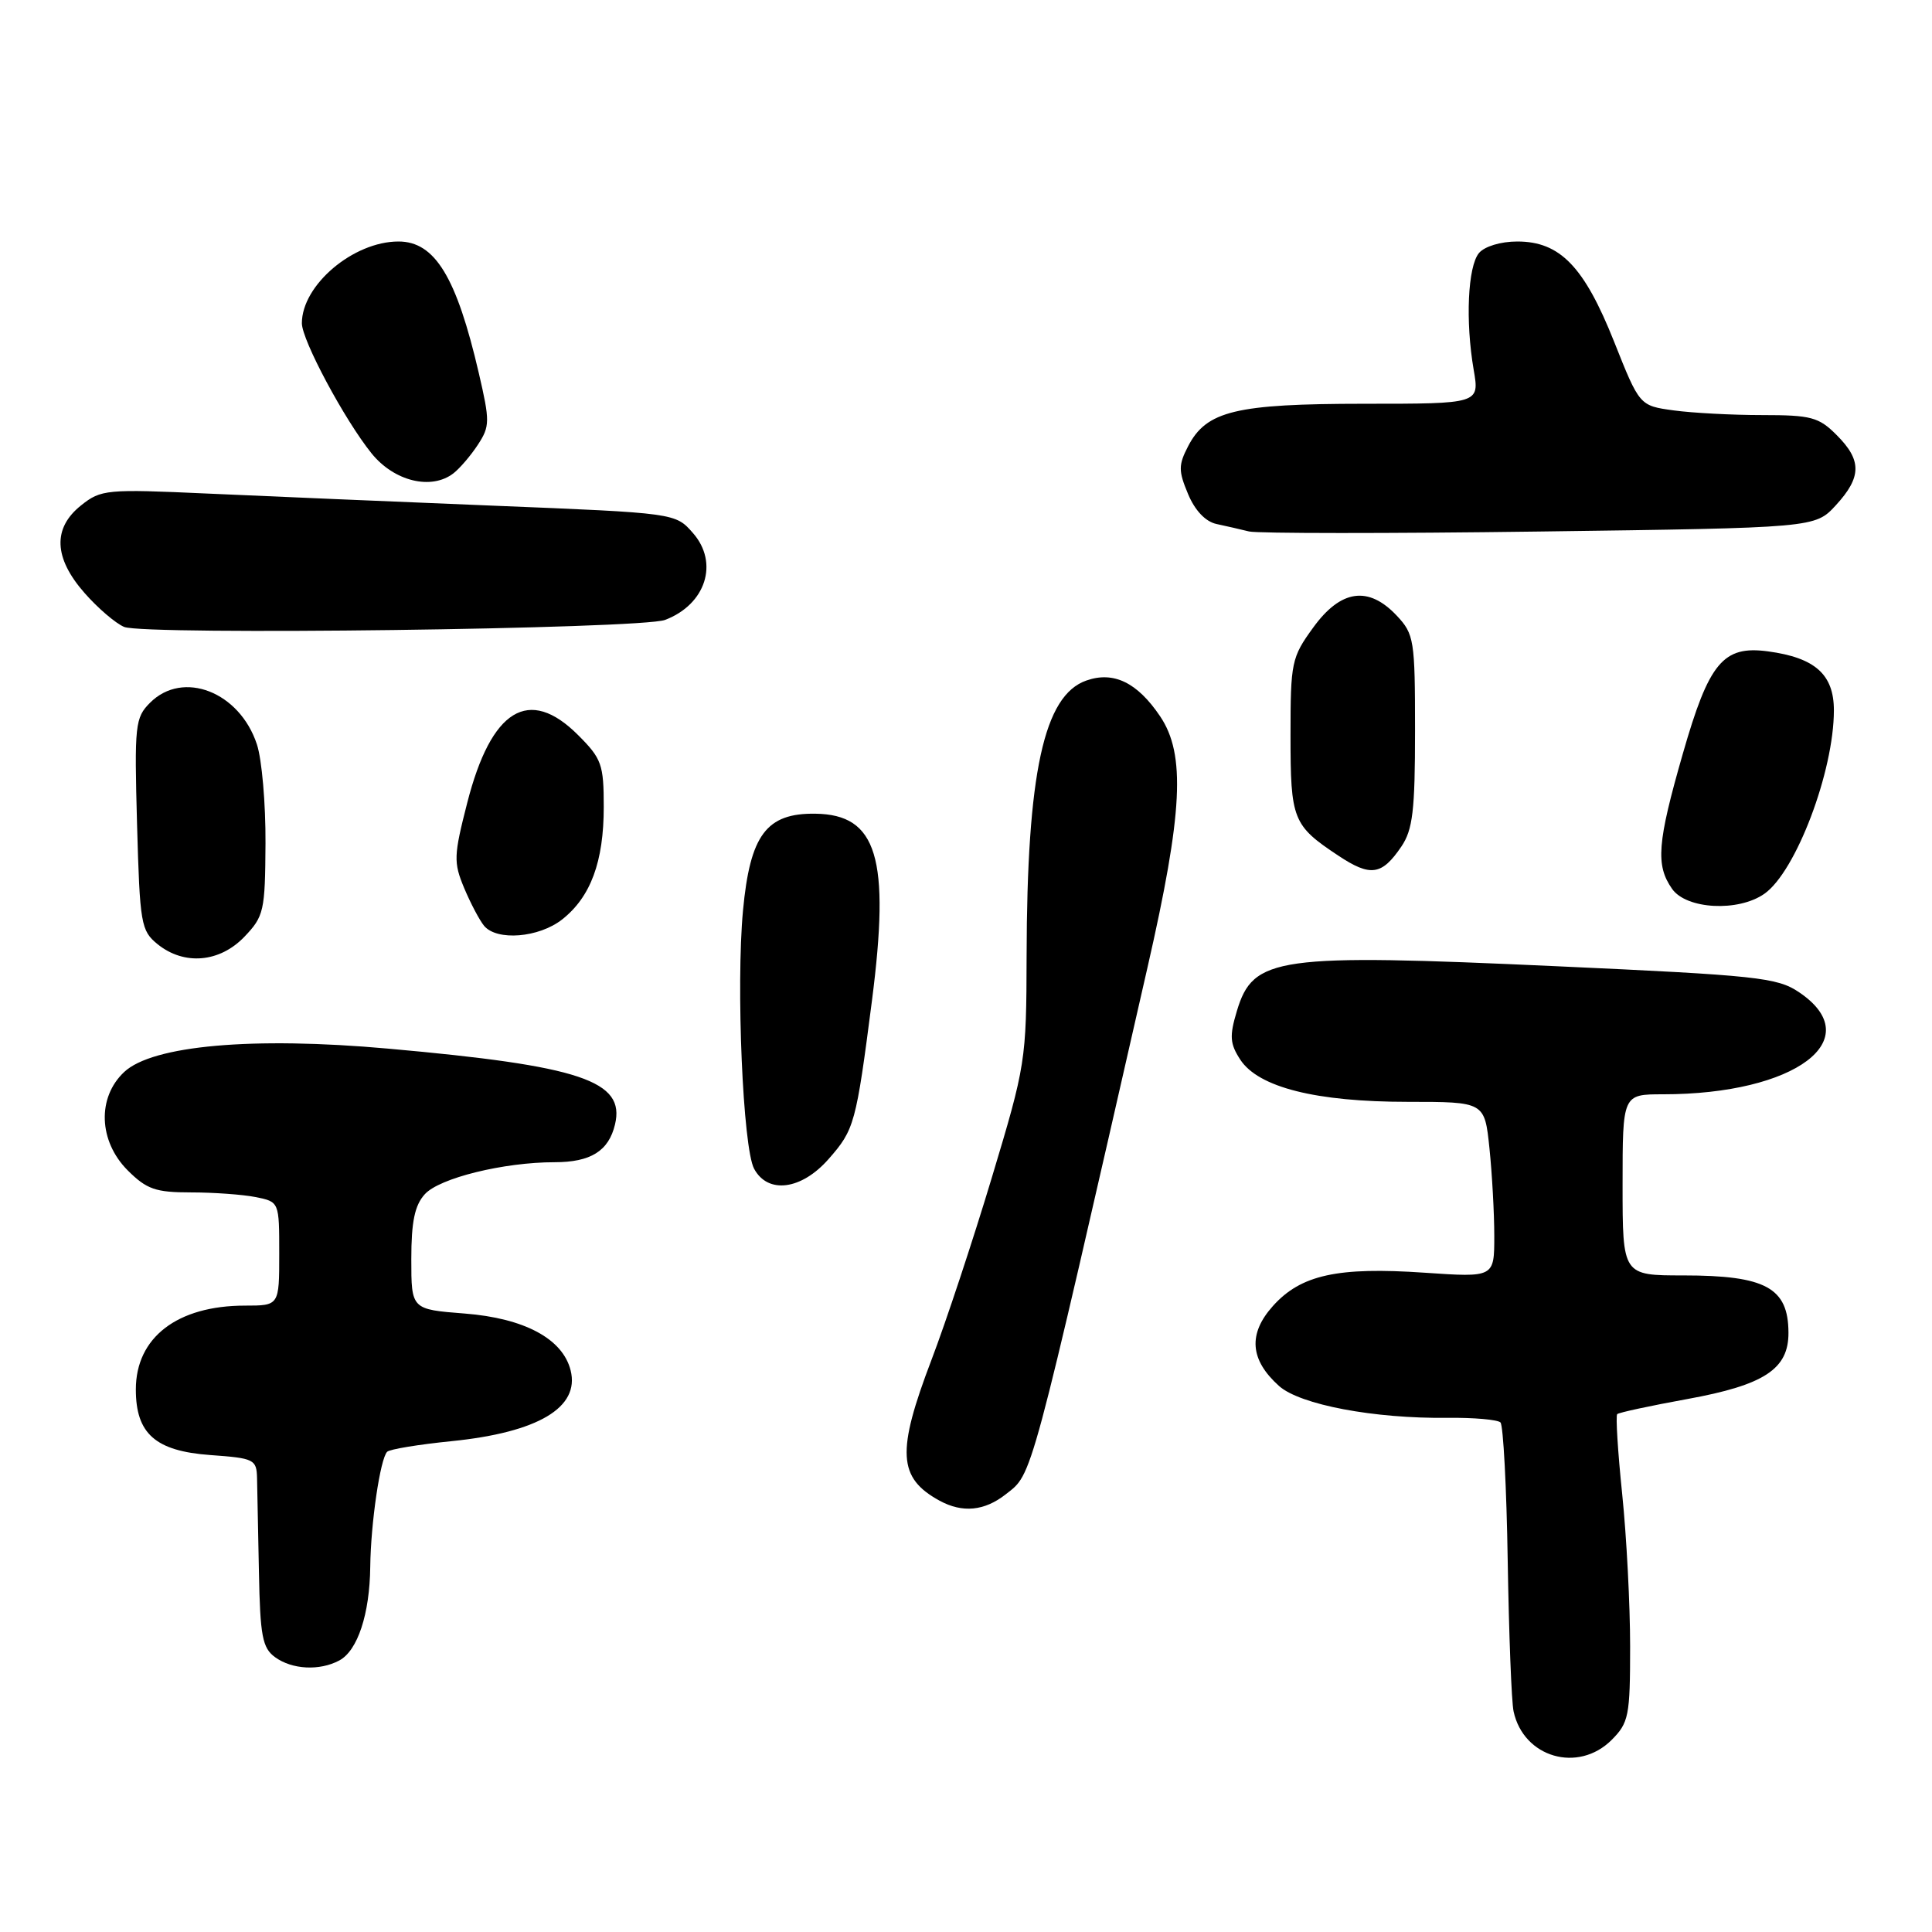 <?xml version="1.0" encoding="UTF-8" standalone="no"?>
<!DOCTYPE svg PUBLIC "-//W3C//DTD SVG 1.1//EN" "http://www.w3.org/Graphics/SVG/1.1/DTD/svg11.dtd" >
<svg xmlns="http://www.w3.org/2000/svg" xmlns:xlink="http://www.w3.org/1999/xlink" version="1.1" viewBox="0 0 256 256">
 <g >
 <path fill="currentColor"
d=" M 213.55 230.55 C 215.82 228.27 216.00 227.37 216.00 218.15 C 216.00 212.68 215.53 203.61 214.95 197.99 C 214.37 192.37 214.07 187.59 214.29 187.38 C 214.50 187.17 218.68 186.27 223.58 185.38 C 233.79 183.52 237.01 181.41 236.98 176.58 C 236.96 170.63 233.96 169.00 223.07 169.00 C 215.00 169.00 215.00 169.00 215.00 157.00 C 215.00 145.00 215.00 145.00 220.36 145.00 C 237.93 145.00 247.64 137.69 238.36 131.46 C 235.49 129.53 232.82 129.24 206.24 128.03 C 169.15 126.34 166.05 126.77 163.89 133.97 C 162.89 137.30 162.97 138.30 164.35 140.42 C 166.76 144.08 174.37 146.00 186.54 146.00 C 196.72 146.00 196.72 146.00 197.36 152.15 C 197.71 155.53 198.00 160.76 198.00 163.78 C 198.00 169.27 198.00 169.27 188.75 168.64 C 177.25 167.85 172.37 168.92 168.67 173.05 C 165.35 176.75 165.62 180.19 169.48 183.65 C 172.25 186.13 182.07 187.99 191.82 187.87 C 195.29 187.83 198.44 188.11 198.82 188.48 C 199.19 188.86 199.63 197.12 199.78 206.83 C 199.94 216.55 200.28 225.52 200.56 226.78 C 201.88 232.88 209.11 234.98 213.55 230.55 Z  M 44.96 220.02 C 47.39 218.72 48.99 213.87 49.06 207.60 C 49.13 201.82 50.38 193.29 51.30 192.37 C 51.63 192.03 55.48 191.40 59.85 190.96 C 71.30 189.80 76.85 186.50 75.61 181.58 C 74.56 177.39 69.48 174.67 61.57 174.05 C 54.50 173.50 54.50 173.50 54.50 166.85 C 54.50 161.88 54.95 159.71 56.29 158.24 C 58.22 156.10 66.75 154.00 73.48 154.00 C 78.27 154.00 80.65 152.52 81.49 149.00 C 82.88 143.21 76.97 141.23 51.44 138.95 C 33.51 137.34 20.20 138.52 16.45 142.05 C 12.85 145.43 13.06 151.21 16.92 155.08 C 19.44 157.59 20.61 158.00 25.30 158.00 C 28.30 158.00 32.16 158.28 33.88 158.62 C 37.00 159.25 37.00 159.25 37.00 166.12 C 37.00 173.00 37.00 173.00 32.47 173.00 C 23.49 173.00 18.00 177.22 18.00 184.11 C 18.00 189.98 20.60 192.27 27.85 192.80 C 33.69 193.22 34.00 193.37 34.06 195.87 C 34.09 197.32 34.20 202.92 34.31 208.33 C 34.47 216.78 34.77 218.36 36.44 219.58 C 38.70 221.23 42.35 221.42 44.96 220.02 Z  M 133.27 198.00 C 136.86 195.18 136.30 197.24 152.05 128.19 C 156.74 107.66 157.12 99.96 153.72 94.91 C 150.70 90.43 147.56 88.91 143.96 90.17 C 138.31 92.13 136.08 102.40 136.03 126.67 C 136.00 140.57 135.91 141.12 131.43 156.01 C 128.92 164.36 125.32 175.23 123.43 180.18 C 118.78 192.38 118.97 195.82 124.50 198.85 C 127.53 200.50 130.45 200.22 133.27 198.00 Z  M 109.80 153.57 C 113.22 149.68 113.43 148.91 115.54 132.58 C 117.97 113.68 116.23 107.93 108.04 107.82 C 101.55 107.73 99.39 110.62 98.45 120.66 C 97.52 130.64 98.44 152.08 99.92 154.86 C 101.74 158.26 106.20 157.68 109.80 153.57 Z  M 32.38 124.13 C 34.97 121.42 35.13 120.73 35.18 111.74 C 35.21 106.51 34.70 100.61 34.04 98.63 C 31.75 91.67 24.25 88.75 19.89 93.11 C 17.90 95.10 17.80 96.04 18.16 109.22 C 18.53 122.45 18.68 123.32 20.88 125.11 C 24.40 127.95 29.10 127.55 32.38 124.13 Z  M 74.49 121.83 C 78.27 118.85 80.00 114.18 80.00 106.93 C 80.00 101.29 79.73 100.53 76.60 97.40 C 70.09 90.89 65.09 93.94 61.91 106.38 C 60.12 113.37 60.08 114.26 61.50 117.66 C 62.35 119.69 63.54 121.94 64.14 122.67 C 65.83 124.71 71.40 124.26 74.49 121.83 Z  M 233.79 118.43 C 237.96 115.51 243.00 102.22 243.00 94.12 C 243.00 89.37 240.51 87.15 234.27 86.31 C 228.33 85.51 226.45 87.77 222.98 99.88 C 219.59 111.68 219.36 114.64 221.56 117.78 C 223.46 120.49 230.33 120.86 233.79 118.43 Z  M 185.69 112.17 C 187.20 109.94 187.50 107.41 187.50 96.83 C 187.50 84.80 187.38 84.03 185.08 81.58 C 181.33 77.59 177.66 78.11 174.01 83.15 C 171.13 87.11 171.00 87.75 171.00 97.46 C 171.00 108.61 171.30 109.37 177.31 113.36 C 181.60 116.21 183.09 116.00 185.69 112.17 Z  M 88.13 82.14 C 93.52 80.09 95.29 74.58 91.82 70.63 C 89.50 67.98 89.50 67.98 65.50 67.01 C 52.30 66.47 35.20 65.75 27.50 65.40 C 14.11 64.79 13.38 64.86 10.75 66.96 C 6.96 69.97 7.11 73.92 11.20 78.57 C 12.95 80.57 15.32 82.60 16.45 83.07 C 19.14 84.20 84.95 83.35 88.13 82.14 Z  M 243.25 66.96 C 246.69 63.22 246.72 60.99 243.36 57.64 C 241.00 55.27 239.98 55.00 233.50 55.00 C 229.53 55.00 224.25 54.72 221.77 54.38 C 217.25 53.76 217.25 53.76 213.88 45.28 C 209.91 35.31 206.71 32.00 201.05 32.00 C 198.85 32.00 196.71 32.65 195.97 33.53 C 194.49 35.32 194.16 42.55 195.27 49.00 C 196.05 53.50 196.05 53.50 180.77 53.50 C 163.74 53.51 159.86 54.44 157.43 59.13 C 156.14 61.62 156.14 62.40 157.42 65.45 C 158.33 67.64 159.73 69.11 161.18 69.43 C 162.46 69.70 164.40 70.15 165.50 70.42 C 166.60 70.69 183.93 70.70 204.00 70.43 C 240.50 69.94 240.50 69.94 243.25 66.96 Z  M 60.08 62.72 C 60.94 62.05 62.41 60.33 63.34 58.90 C 64.92 56.48 64.92 55.80 63.45 49.46 C 60.49 36.70 57.63 32.00 52.80 32.00 C 46.82 32.00 40.00 37.77 40.00 42.83 C 40.00 45.07 45.66 55.64 49.23 60.07 C 52.22 63.78 57.15 64.98 60.08 62.72 Z "/>
</g>
</svg>